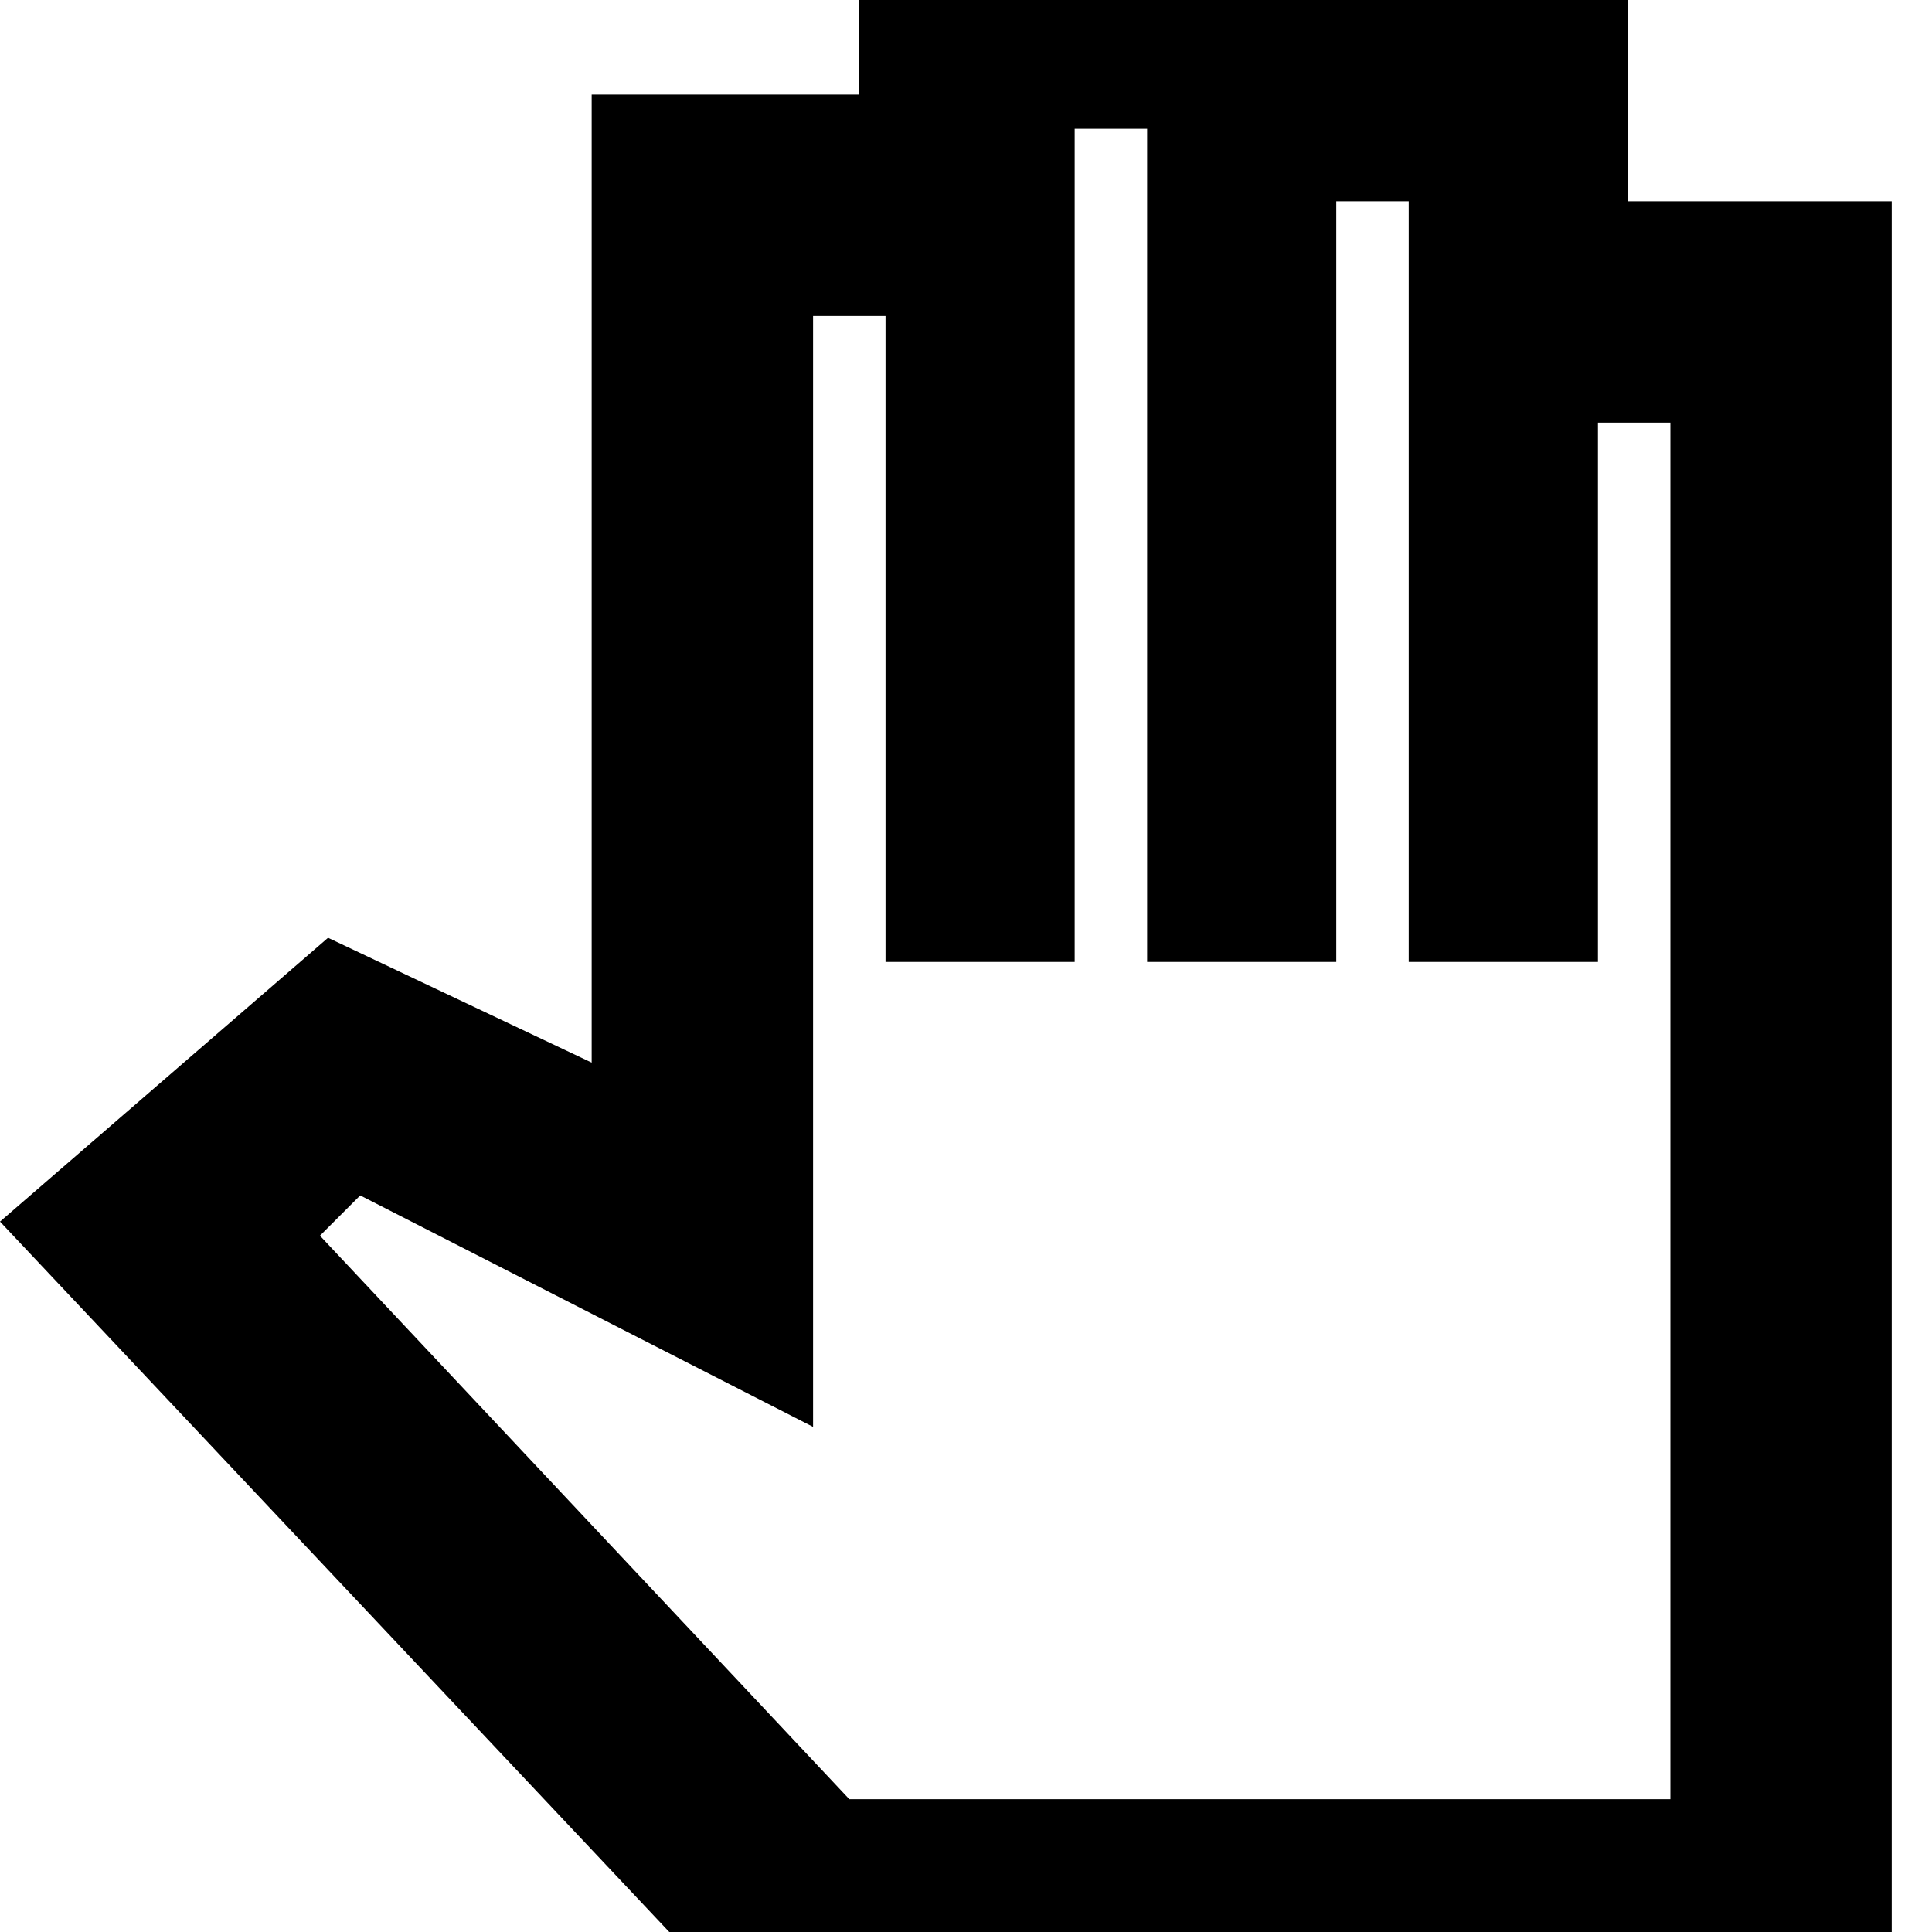 <svg xmlns="http://www.w3.org/2000/svg" height="20" width="20"><path d="M7.792 20.917H19.583V2.083H16.854V-0.208H13.667V-0.958H8.896V0.979H6.125V11L3.396 9.708L0 12.646ZM8.792 18.625 3.312 12.792 3.729 12.375 8.417 14.771V3.271H9.167V9.958H11.125V1.333H11.875V9.958H13.833V2.083H14.583V9.958H16.542V4.375H17.292V18.625Z"/></svg>